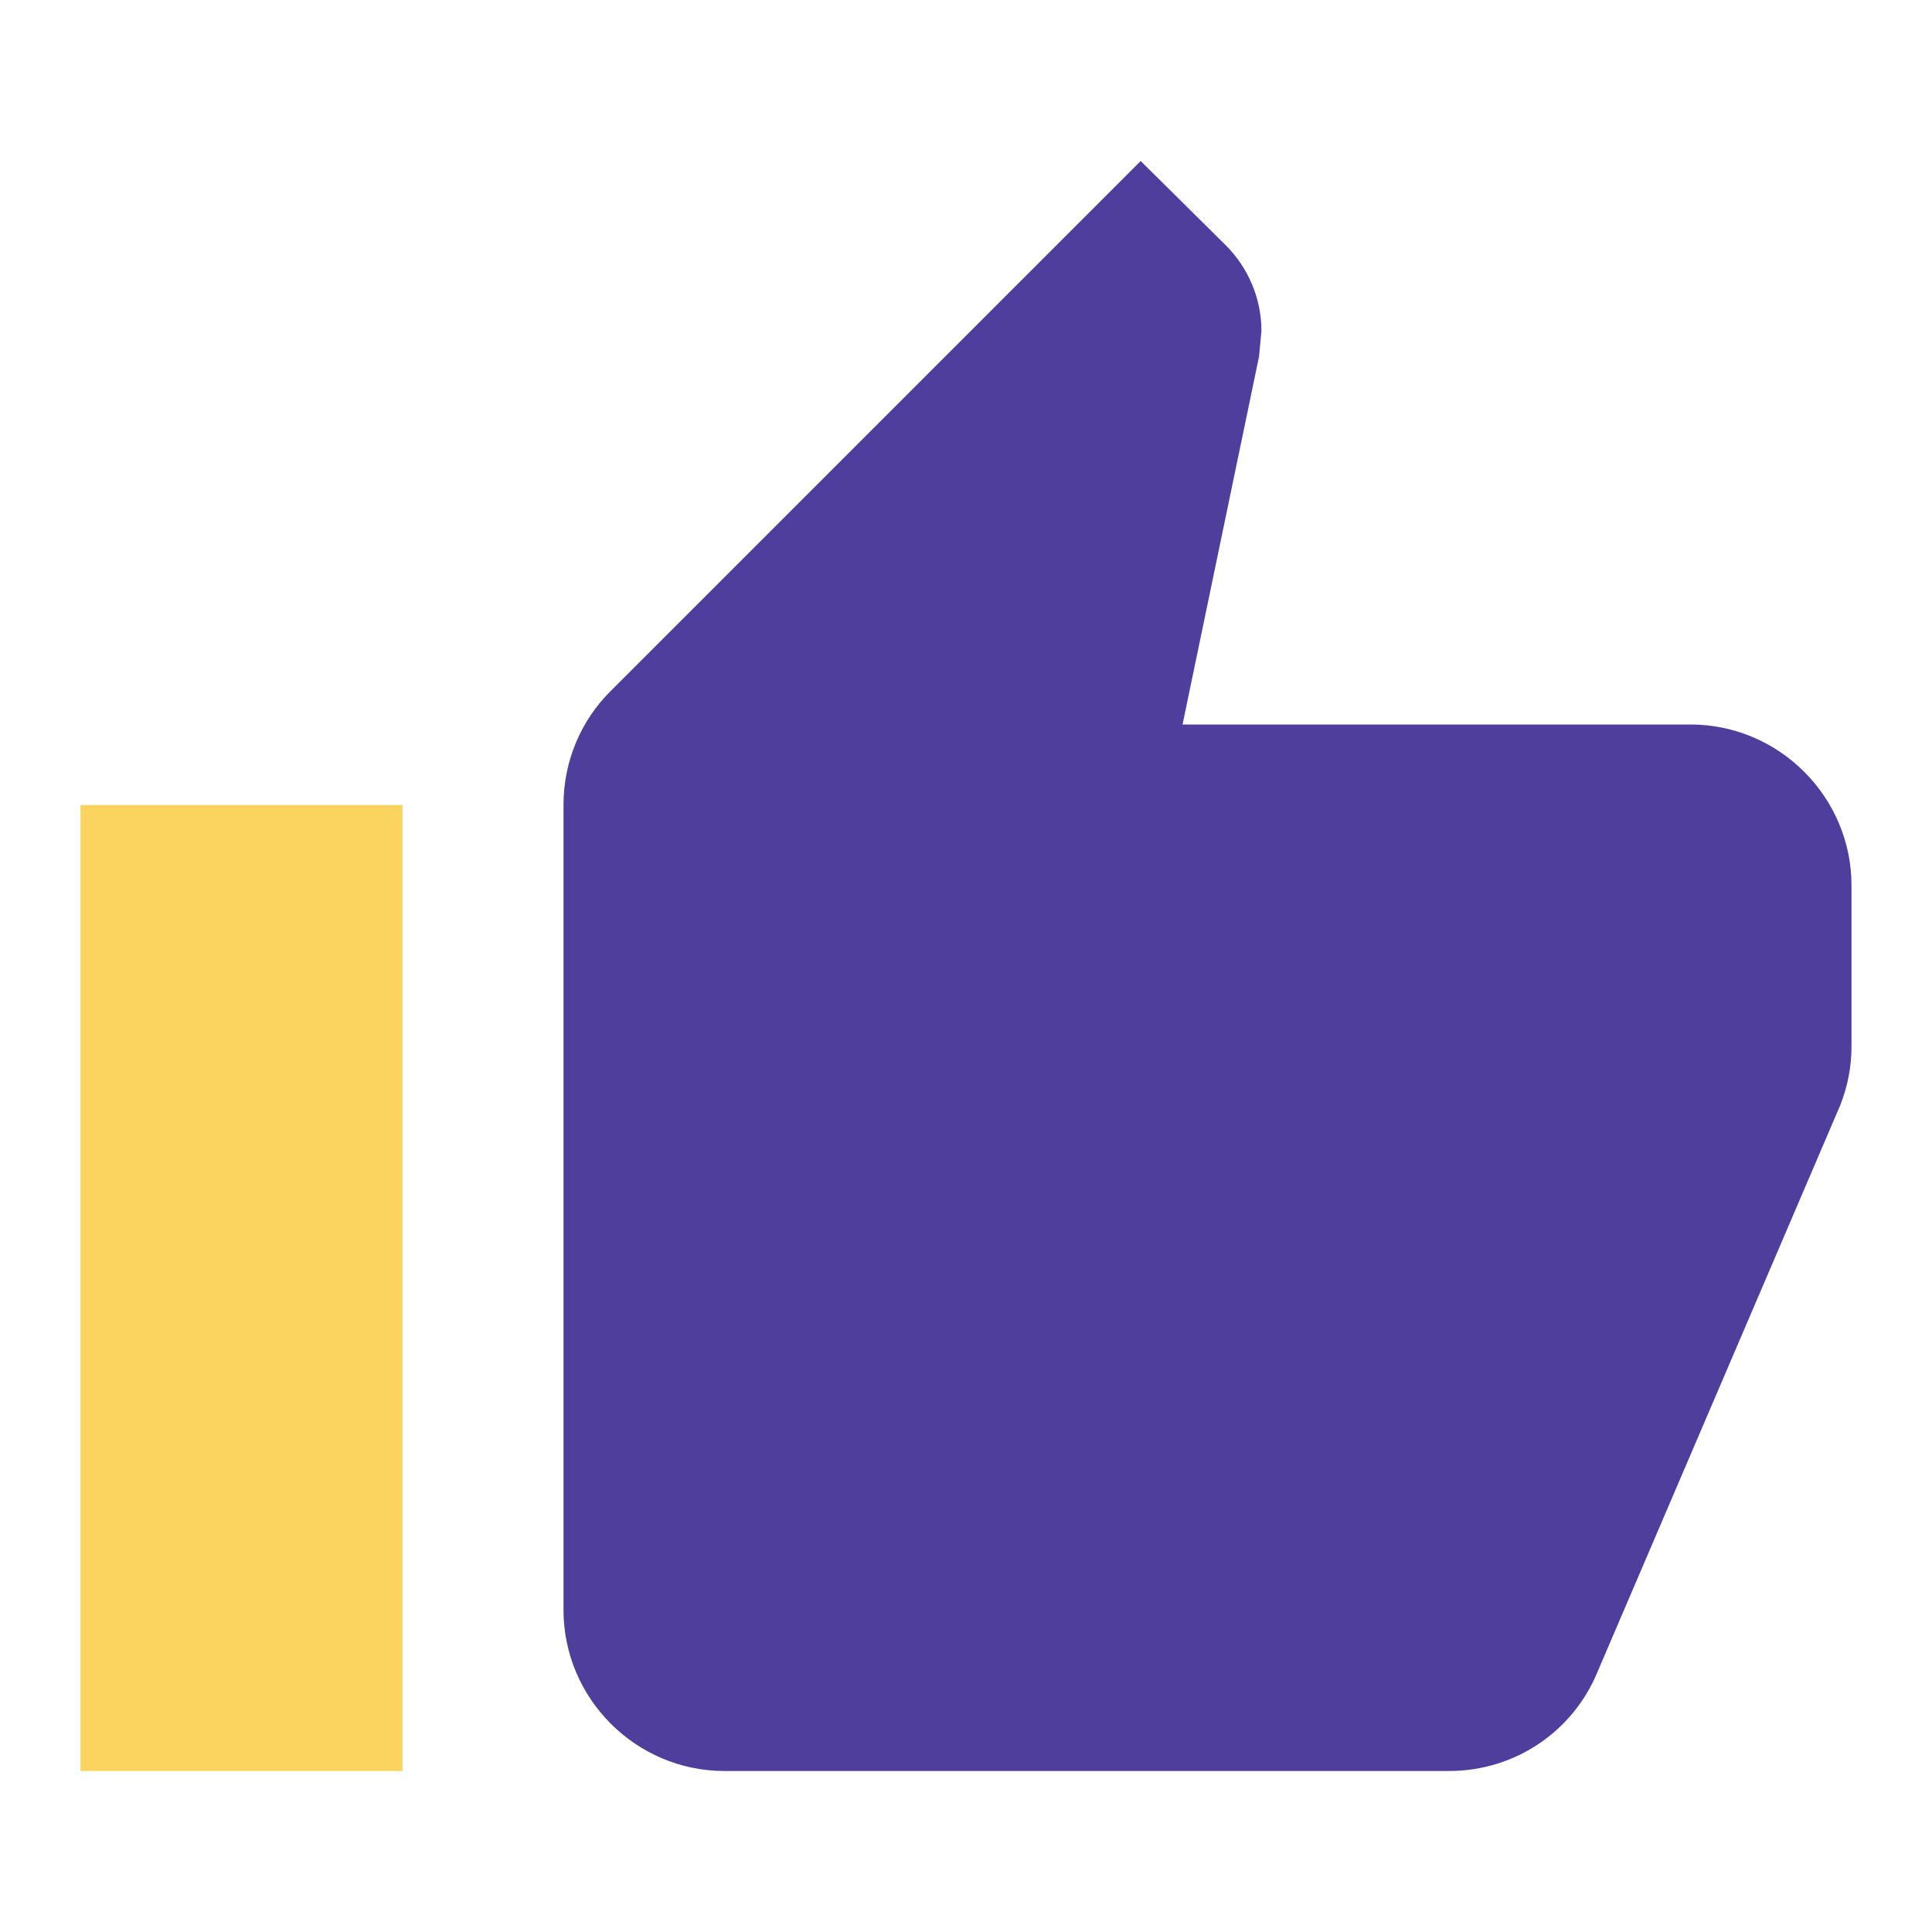 <svg width="24" height="24" viewBox="0 0 24 24" fill="none" xmlns="http://www.w3.org/2000/svg">
<g id="thumb_up_24px">
<path id="Path" d="M9 22H18C18.83 22 19.54 21.5 19.84 20.78L22.86 13.73C22.95 13.5 23 13.26 23 13V11C23 9.9 22.1 9 21 9H14.69L15.64 4.43L15.67 4.11C15.67 3.7 15.5 3.32 15.23 3.05L14.17 2L7.58 8.59C7.22 8.95 7 9.45 7 10V20C7 21.1 7.9 22 9 22Z" fill="#503E9D"/>
<path id="Path_2" d="M9 10L13.34 5.66L12 11H21V13L18 20H9V10Z" fill="#503E9D"/>
<path id="Path_3" d="M1 10H5V22H1V10Z" fill="#FBD460"/>
</g>
</svg>
